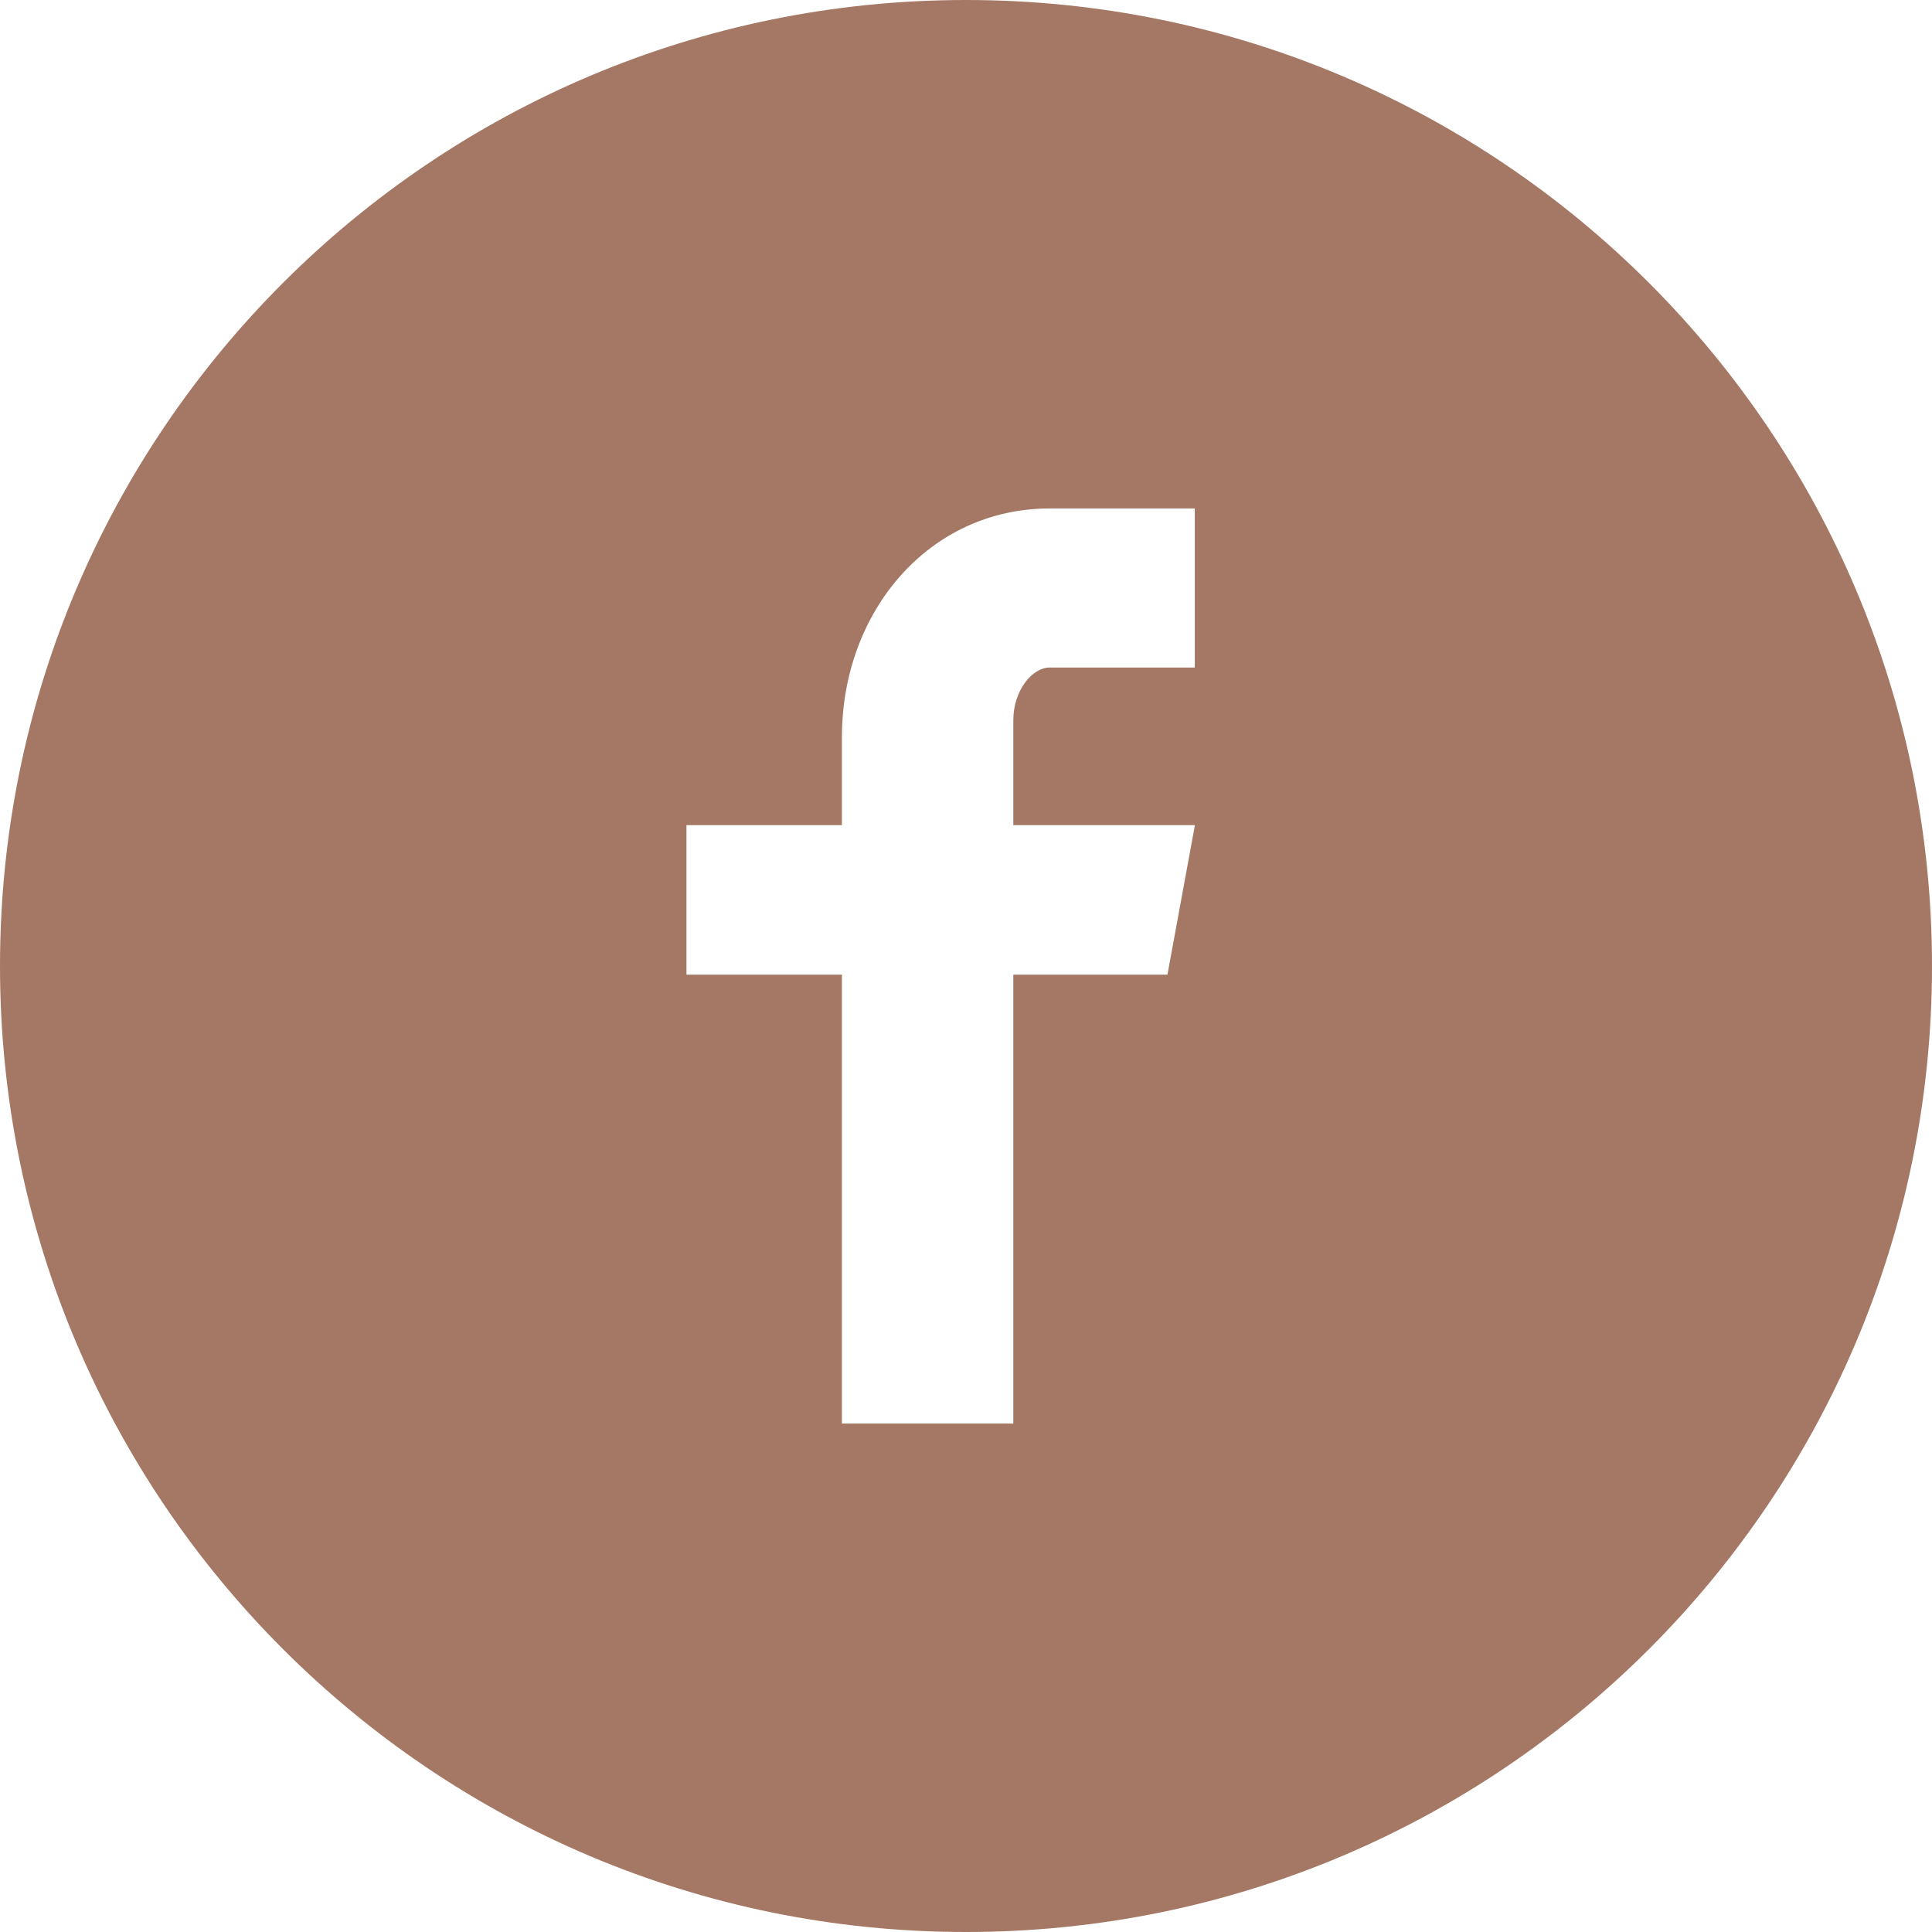 <svg width="49" height="49" viewBox="0 0 49 49" fill="none" xmlns="http://www.w3.org/2000/svg">
<path d="M24.5 0C10.969 0 0 10.969 0 24.5C0 38.031 10.969 49 24.5 49C38.031 49 49 38.031 49 24.5C49 10.969 38.031 0 24.5 0ZM30.303 16.93H26.621C26.184 16.93 25.7 17.505 25.7 18.268V20.927H30.306L29.609 24.72H25.7V36.104H21.353V24.72H17.41V20.927H21.353V18.697C21.353 15.496 23.574 12.896 26.621 12.896H30.303V16.93Z" fill="#A57865"/>
</svg>
